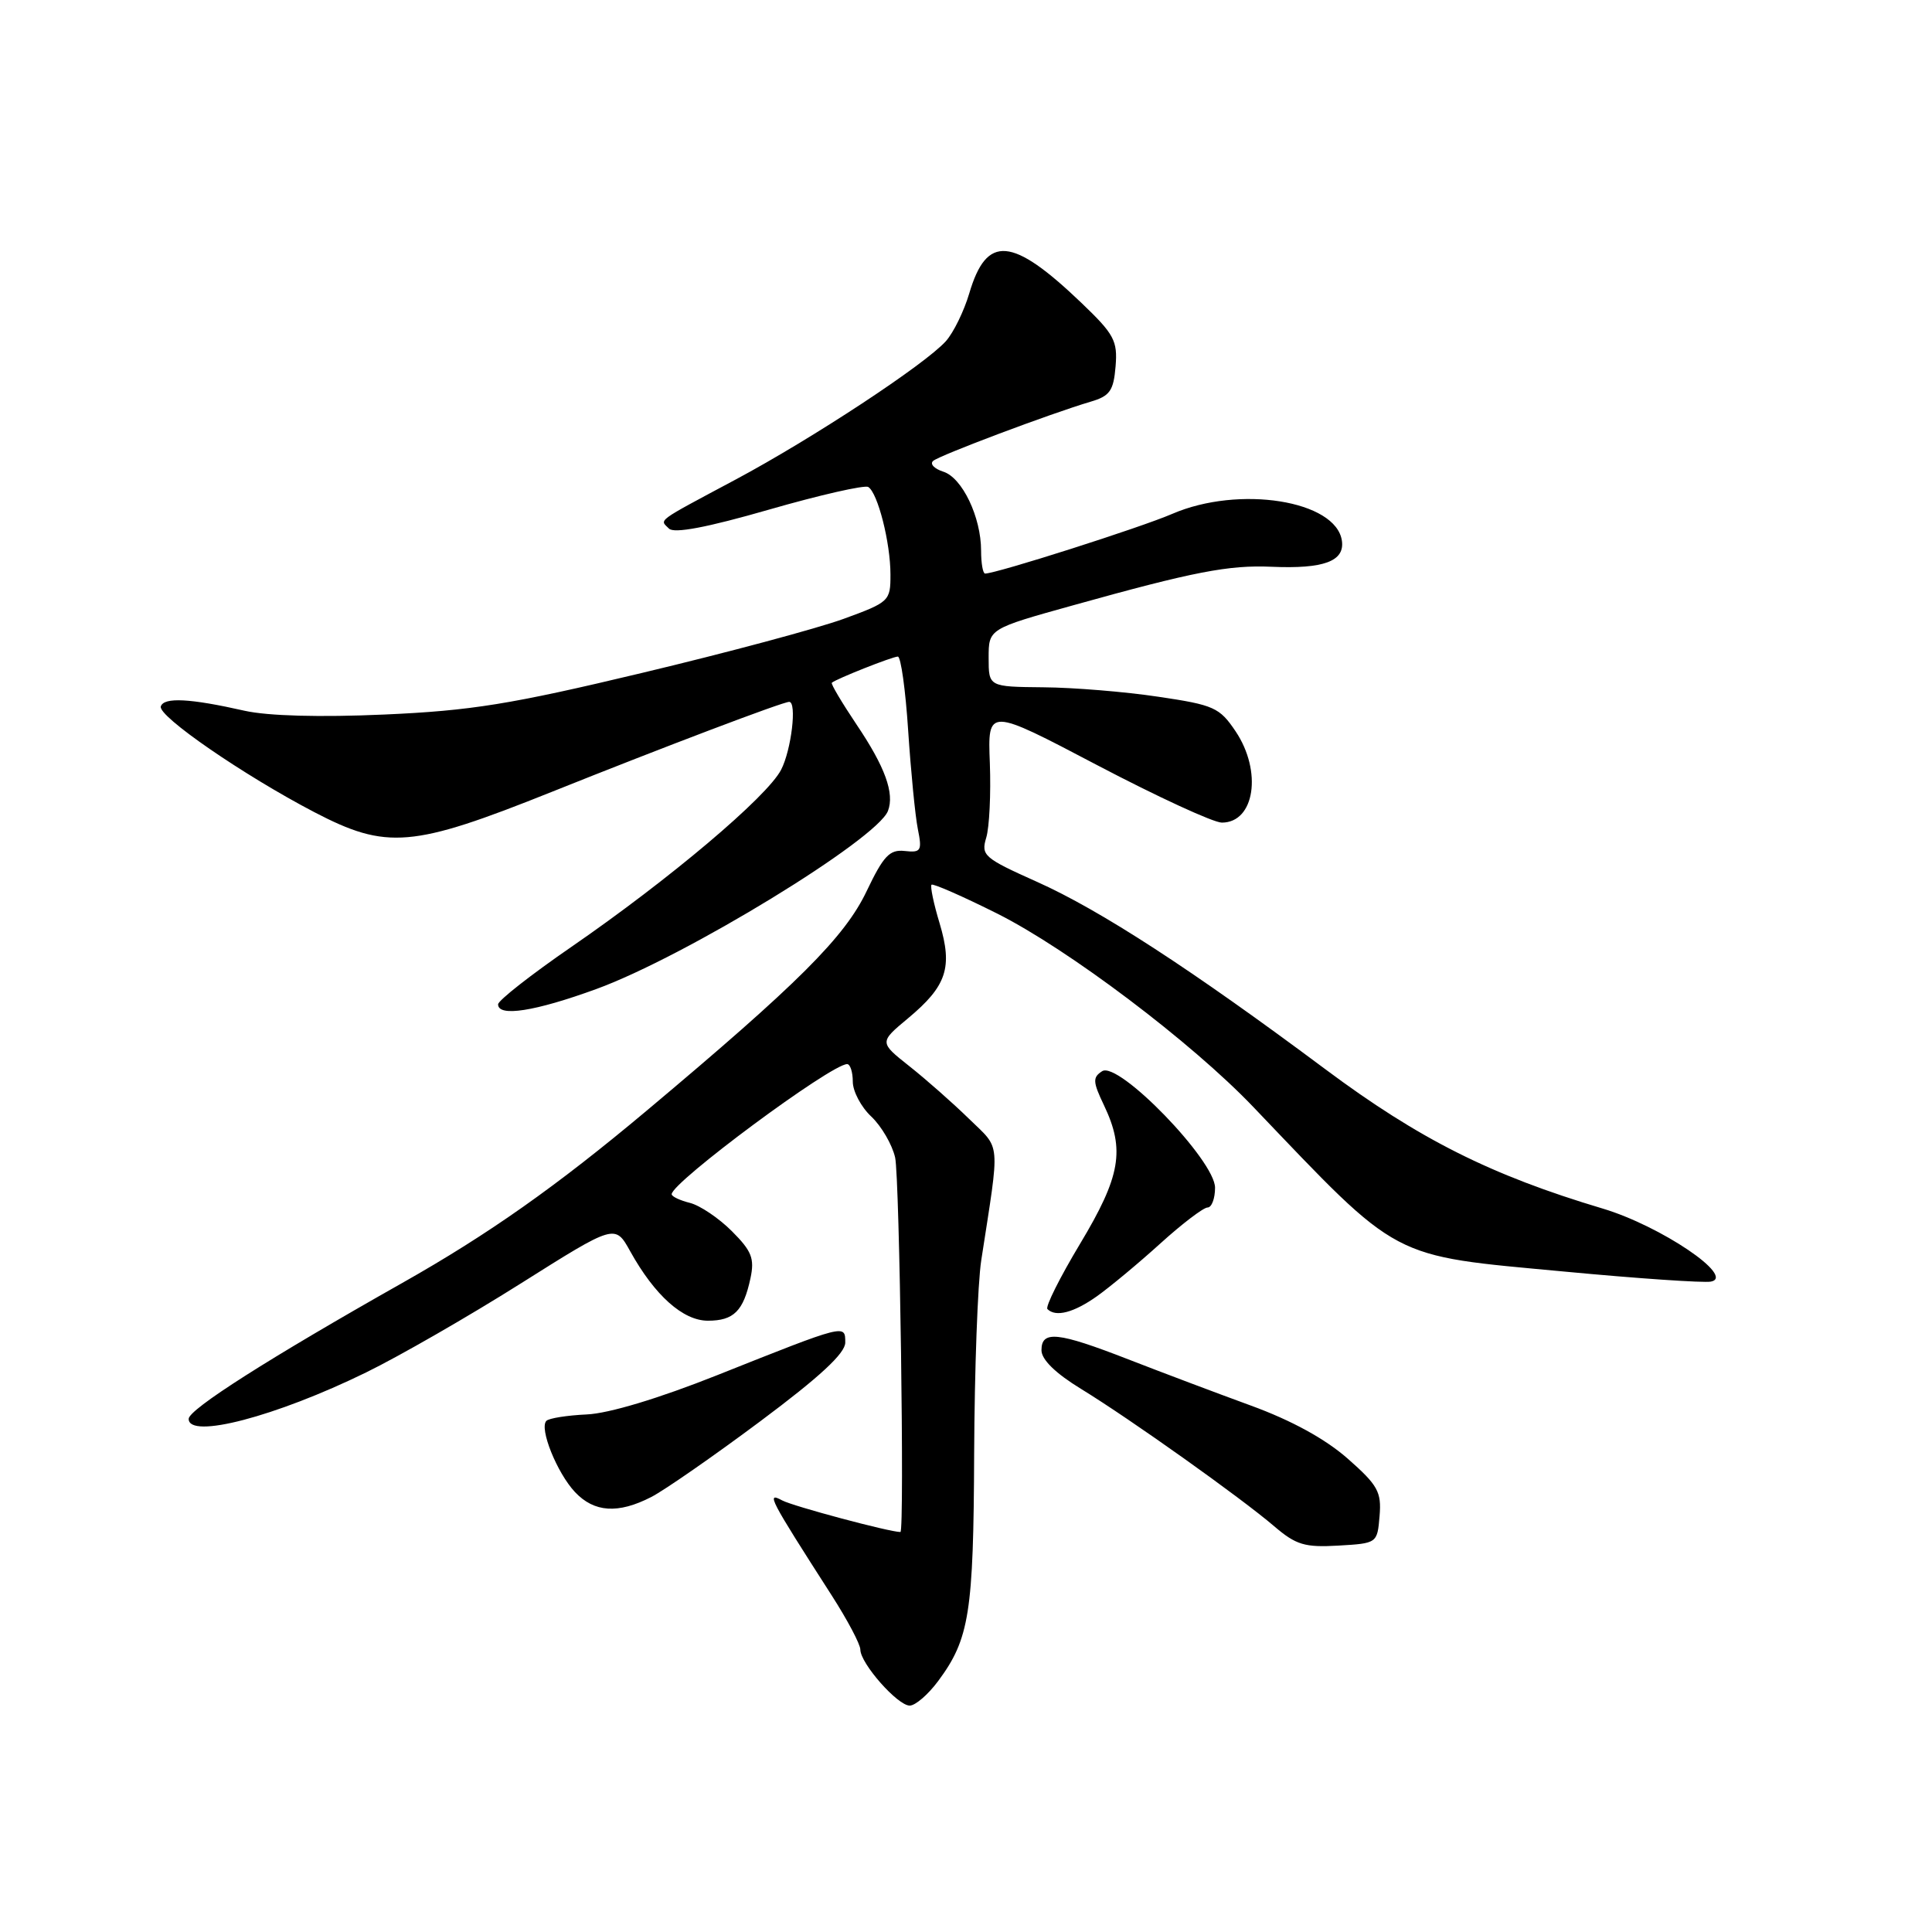 <?xml version="1.0" encoding="UTF-8" standalone="no"?>
<!DOCTYPE svg PUBLIC "-//W3C//DTD SVG 1.1//EN" "http://www.w3.org/Graphics/SVG/1.1/DTD/svg11.dtd" >
<svg xmlns="http://www.w3.org/2000/svg" xmlns:xlink="http://www.w3.org/1999/xlink" version="1.1" viewBox="0 0 256 256">
 <g >
 <path fill="currentColor"
d=" M 124.31 222.75 C 128.45 217.17 129.00 213.74 129.08 192.60 C 129.13 181.55 129.55 170.03 130.02 167.00 C 132.52 150.80 132.67 152.42 128.38 148.23 C 126.25 146.15 122.70 143.02 120.50 141.28 C 116.50 138.11 116.50 138.11 120.33 134.92 C 125.45 130.65 126.26 128.19 124.50 122.33 C 123.71 119.73 123.24 117.43 123.43 117.23 C 123.63 117.04 127.55 118.76 132.15 121.06 C 141.55 125.78 157.88 138.10 166.06 146.67 C 185.69 167.22 183.97 166.31 207.29 168.49 C 217.02 169.41 225.75 170.00 226.70 169.82 C 230.03 169.18 220.03 162.43 212.36 160.14 C 197.55 155.72 188.04 150.94 175.63 141.69 C 157.92 128.48 145.80 120.60 137.39 116.84 C 130.38 113.70 129.97 113.35 130.68 111.00 C 131.10 109.62 131.31 105.18 131.16 101.13 C 130.87 93.76 130.87 93.76 145.37 101.38 C 153.35 105.57 160.79 109.00 161.90 109.00 C 166.26 109.00 167.28 102.20 163.72 96.90 C 161.60 93.75 160.86 93.41 153.47 92.32 C 149.09 91.66 142.24 91.10 138.25 91.07 C 131.00 91.00 131.00 91.00 131.00 87.16 C 131.00 83.32 131.00 83.32 142.25 80.19 C 158.20 75.74 162.82 74.85 168.50 75.10 C 175.40 75.40 178.19 74.37 177.81 71.66 C 177.05 66.31 164.17 64.27 155.33 68.09 C 151.15 69.90 132.03 76.00 130.53 76.00 C 130.24 76.00 130.00 74.64 130.00 72.97 C 130.00 68.52 127.50 63.29 124.99 62.50 C 123.79 62.11 123.18 61.47 123.65 61.07 C 124.53 60.32 139.17 54.81 144.50 53.23 C 147.06 52.48 147.55 51.79 147.82 48.55 C 148.10 45.15 147.64 44.29 143.29 40.13 C 134.10 31.34 130.74 31.05 128.43 38.88 C 127.73 41.24 126.34 44.08 125.33 45.21 C 122.59 48.27 107.66 58.10 97.48 63.54 C 86.74 69.28 87.40 68.80 88.64 70.04 C 89.32 70.72 93.66 69.90 101.92 67.52 C 108.66 65.58 114.57 64.24 115.05 64.53 C 116.31 65.31 117.99 71.90 117.99 76.12 C 118.00 79.64 117.85 79.79 111.76 82.01 C 108.33 83.26 96.30 86.49 85.01 89.18 C 67.65 93.33 62.42 94.17 50.92 94.68 C 42.38 95.06 35.52 94.87 32.42 94.18 C 25.17 92.54 21.72 92.36 21.31 93.60 C 20.87 94.87 32.27 102.72 41.64 107.61 C 51.25 112.62 54.62 112.33 73.08 104.94 C 87.95 98.98 103.72 93.00 104.57 93.00 C 105.62 93.00 104.86 99.37 103.50 102.00 C 101.65 105.58 88.72 116.50 75.75 125.44 C 70.39 129.13 66.00 132.57 66.00 133.08 C 66.00 134.78 70.88 134.02 79.02 131.05 C 90.76 126.77 116.21 111.22 117.66 107.45 C 118.55 105.12 117.28 101.61 113.48 95.98 C 111.54 93.08 110.07 90.61 110.22 90.47 C 110.76 89.97 118.26 87.00 118.97 87.00 C 119.37 87.00 119.99 91.43 120.34 96.85 C 120.70 102.27 121.27 108.12 121.62 109.86 C 122.20 112.74 122.04 113.00 119.88 112.76 C 117.88 112.54 117.07 113.40 114.84 118.07 C 111.94 124.17 105.76 130.33 85.65 147.20 C 73.72 157.20 64.75 163.53 53.30 170.00 C 35.62 179.99 25.00 186.75 25.00 188.01 C 25.00 190.73 36.56 187.70 48.50 181.86 C 52.90 179.71 62.12 174.41 69.00 170.07 C 81.50 162.19 81.50 162.19 83.50 165.79 C 86.75 171.65 90.50 175.00 93.80 175.00 C 97.23 175.00 98.51 173.72 99.44 169.38 C 100.00 166.75 99.61 165.77 96.97 163.13 C 95.25 161.41 92.76 159.73 91.42 159.39 C 90.09 159.06 89.00 158.54 89.00 158.24 C 89.00 156.66 110.11 141.01 112.25 141.00 C 112.66 141.00 113.00 142.05 113.00 143.33 C 113.00 144.60 114.10 146.69 115.45 147.95 C 116.79 149.22 118.22 151.66 118.61 153.38 C 119.20 156.00 119.87 203.00 119.31 203.00 C 117.86 203.00 105.11 199.59 103.66 198.82 C 101.48 197.65 101.90 198.46 110.21 211.41 C 112.29 214.65 114.00 217.88 114.00 218.58 C 114.00 220.40 118.93 226.00 120.54 226.00 C 121.29 226.00 122.98 224.54 124.31 222.75 Z  M 182.80 200.88 C 183.07 197.68 182.58 196.80 178.56 193.26 C 175.60 190.66 171.13 188.21 165.76 186.25 C 161.21 184.59 153.90 181.83 149.50 180.12 C 140.15 176.48 138.00 176.26 138.00 178.91 C 138.00 180.15 139.86 181.97 143.25 184.04 C 149.81 188.06 164.40 198.44 168.84 202.24 C 171.73 204.71 172.88 205.06 177.34 204.80 C 182.48 204.50 182.50 204.49 182.80 200.88 Z  M 86.30 198.36 C 88.06 197.45 94.56 192.94 100.75 188.32 C 108.63 182.44 112.00 179.32 112.00 177.90 C 112.00 175.44 112.15 175.40 95.00 182.23 C 87.31 185.29 80.68 187.29 77.76 187.42 C 75.16 187.54 72.74 187.92 72.40 188.27 C 71.42 189.25 73.80 195.16 76.19 197.71 C 78.74 200.41 81.90 200.62 86.30 198.36 Z  M 145.35 171.76 C 147.08 170.53 150.87 167.38 153.76 164.76 C 156.65 162.14 159.47 160.00 160.01 160.00 C 160.55 160.00 161.00 158.82 161.00 157.38 C 161.00 153.77 148.20 140.56 146.04 141.94 C 144.76 142.76 144.80 143.35 146.29 146.47 C 149.10 152.37 148.49 155.86 143.12 164.80 C 140.44 169.26 138.49 173.16 138.79 173.46 C 139.89 174.56 142.27 173.94 145.35 171.76 Z "/>
</g>
</svg>